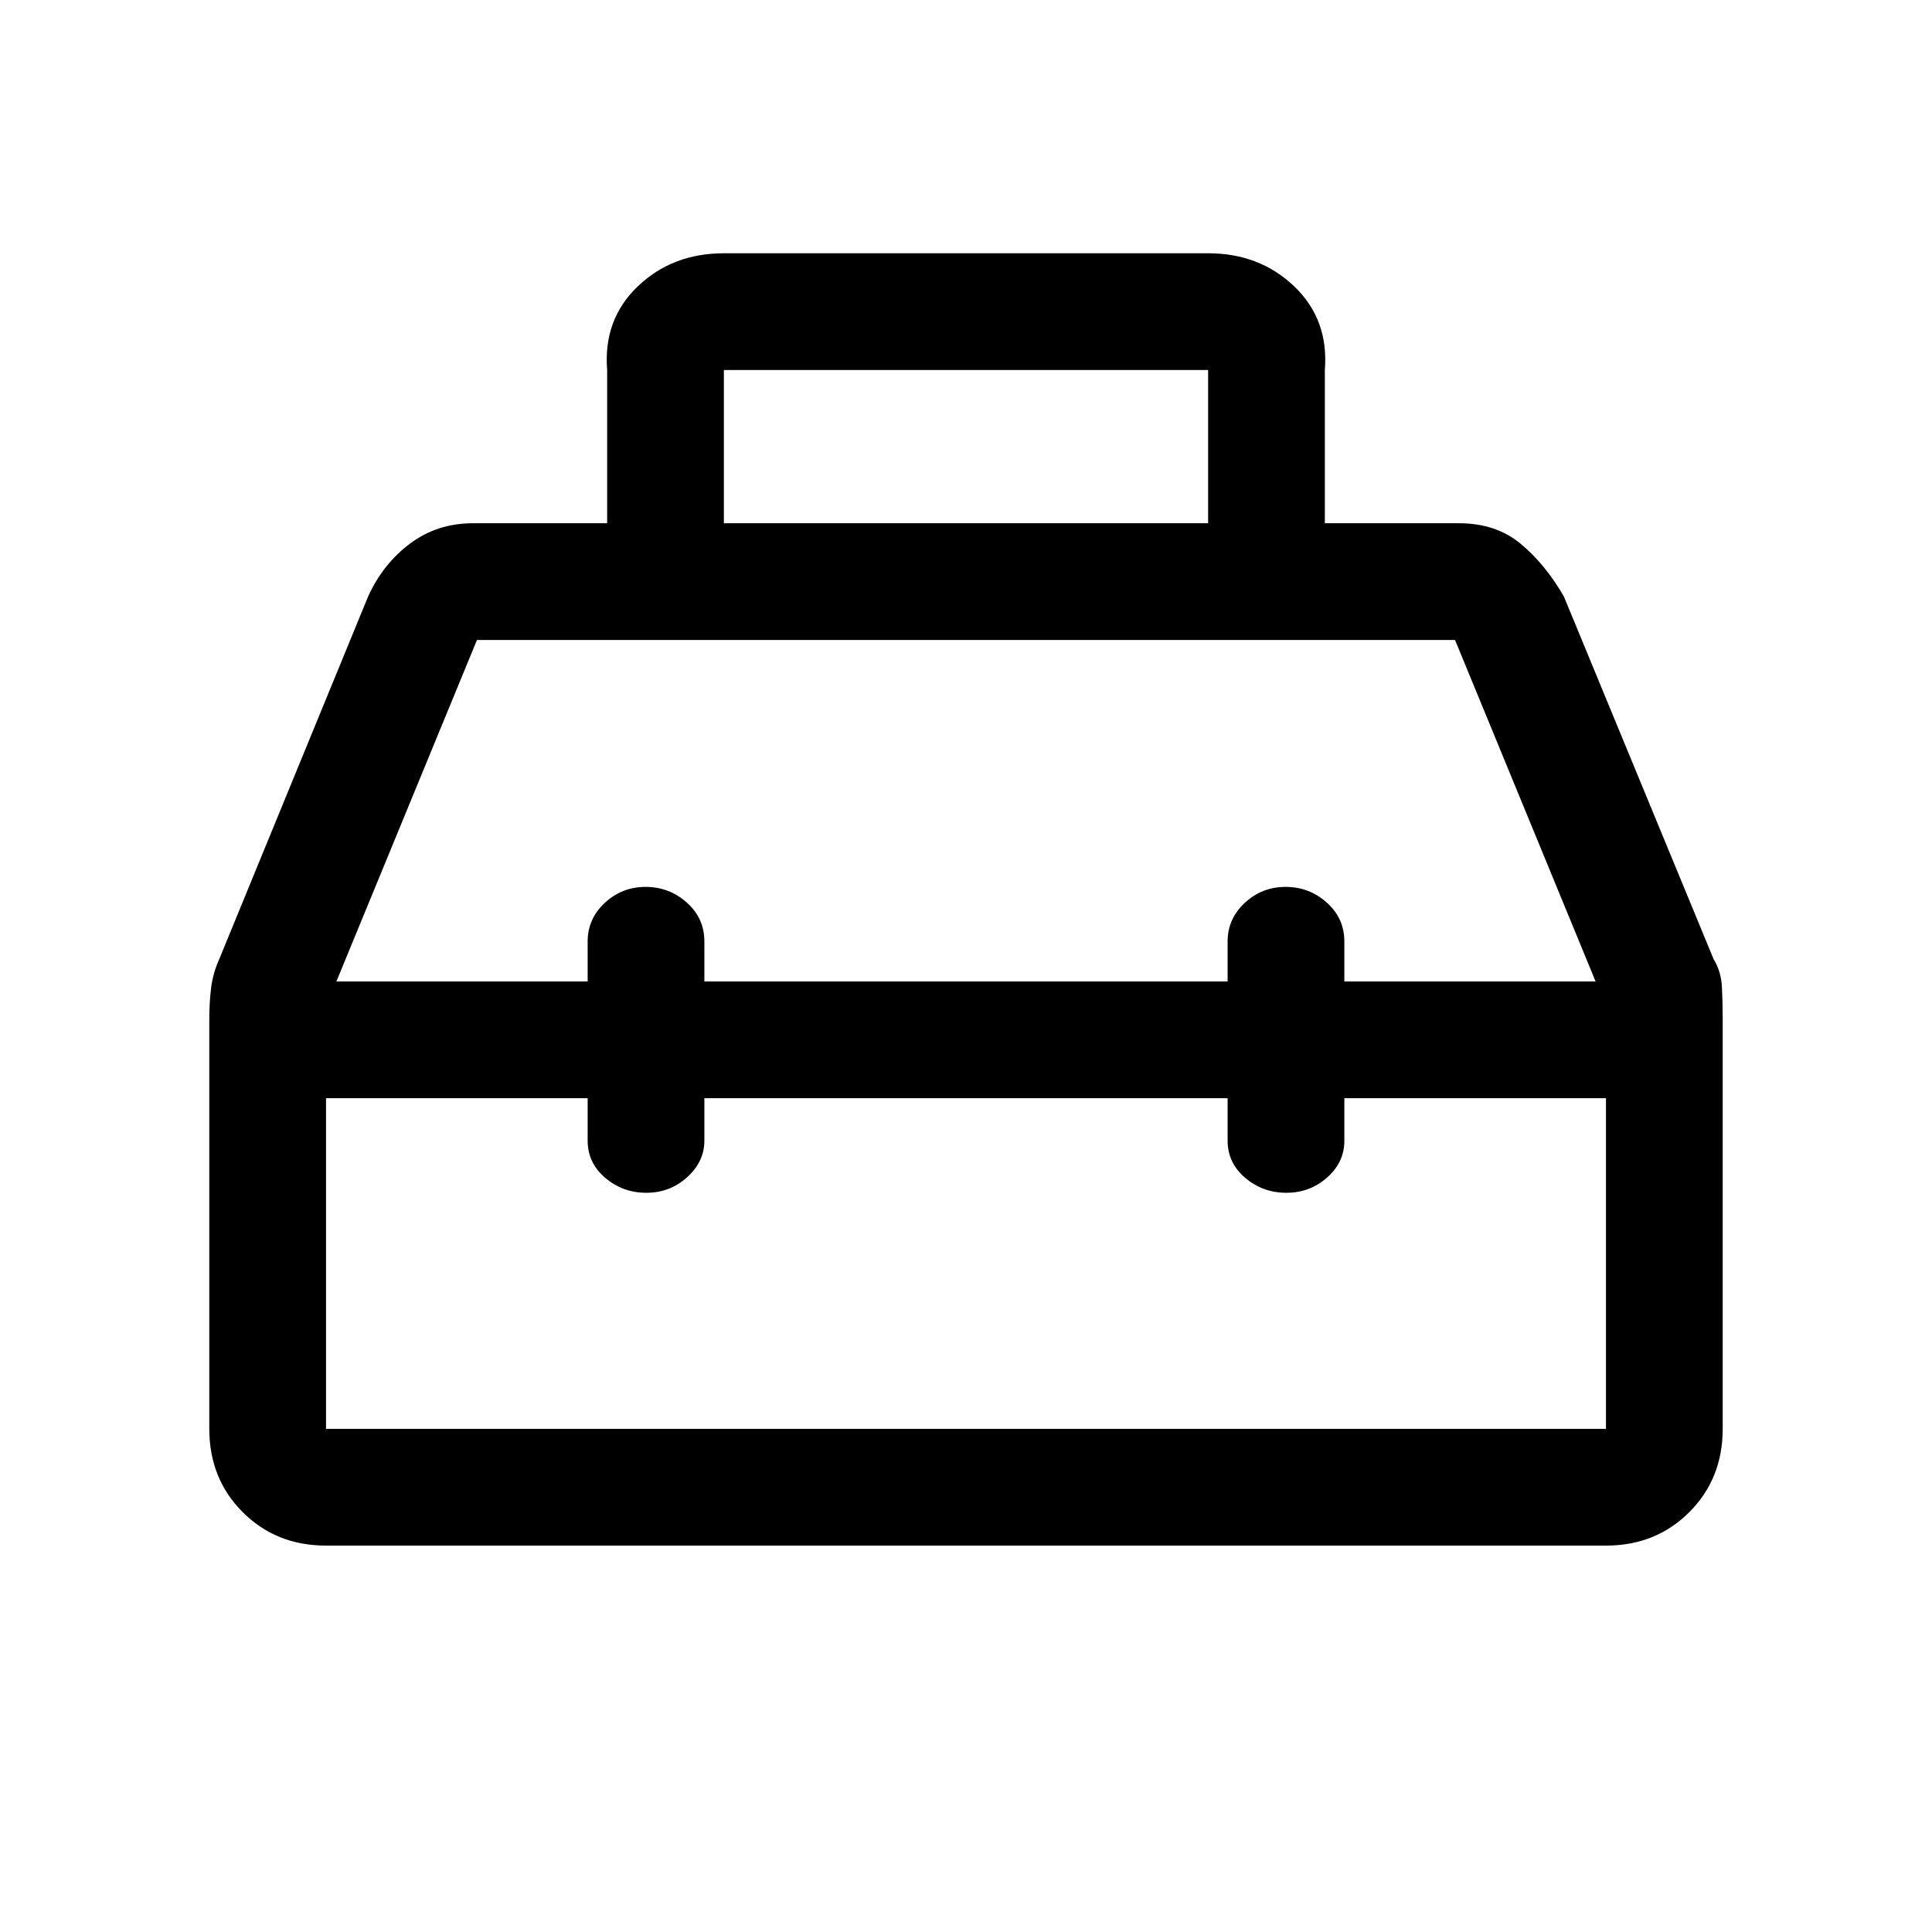 <svg xmlns="http://www.w3.org/2000/svg" height="20" viewBox="0 -960 960 960" width="20"><path d="M301.69-700v-76.15q-2-25.08 15.2-41.54t42.8-16.46h240.62q25.6 0 42.8 16.46 17.2 16.46 15.2 41.54V-700H725q18.21 0 30.45 10.08 12.24 10.07 21.63 26.3l74.38 180.16q3.77 6.15 4.16 13.97.38 7.82.38 15.64V-250q0 24.78-16.61 41.39T798-192H162q-24.78 0-41.39-16.61T104-250v-203.51q0-8.16.88-15.48.89-7.32 3.98-14.22l74.06-180.41q7.39-16.23 20.86-26.3Q217.26-700 235-700h66.69Zm58 0h240.62v-76.15H359.69V-700ZM292-472.31v-19.89q0-11.28 8.55-19.2 8.54-7.91 20.27-7.91 11.72 0 20.45 7.79 8.73 7.79 8.73 19.31v19.9h260v-19.89q0-11.28 8.55-19.2 8.54-7.91 20.27-7.91 11.72 0 20.45 7.79 8.73 7.79 8.73 19.31v19.9h124.85L723-642H237l-69.85 169.69H292Zm0 58H162V-250h636v-164.31H668v21.22q0 10.58-8.55 18.18-8.54 7.6-20.27 7.6-11.72 0-20.45-7.43-8.73-7.43-8.73-18.42v-21.15H350v21.11q0 10.39-8.55 18.14-8.54 7.75-20.27 7.75-11.72 0-20.45-7.43-8.73-7.43-8.73-18.42v-21.15Zm188-29Zm0-29Zm0 58Z"/></svg>